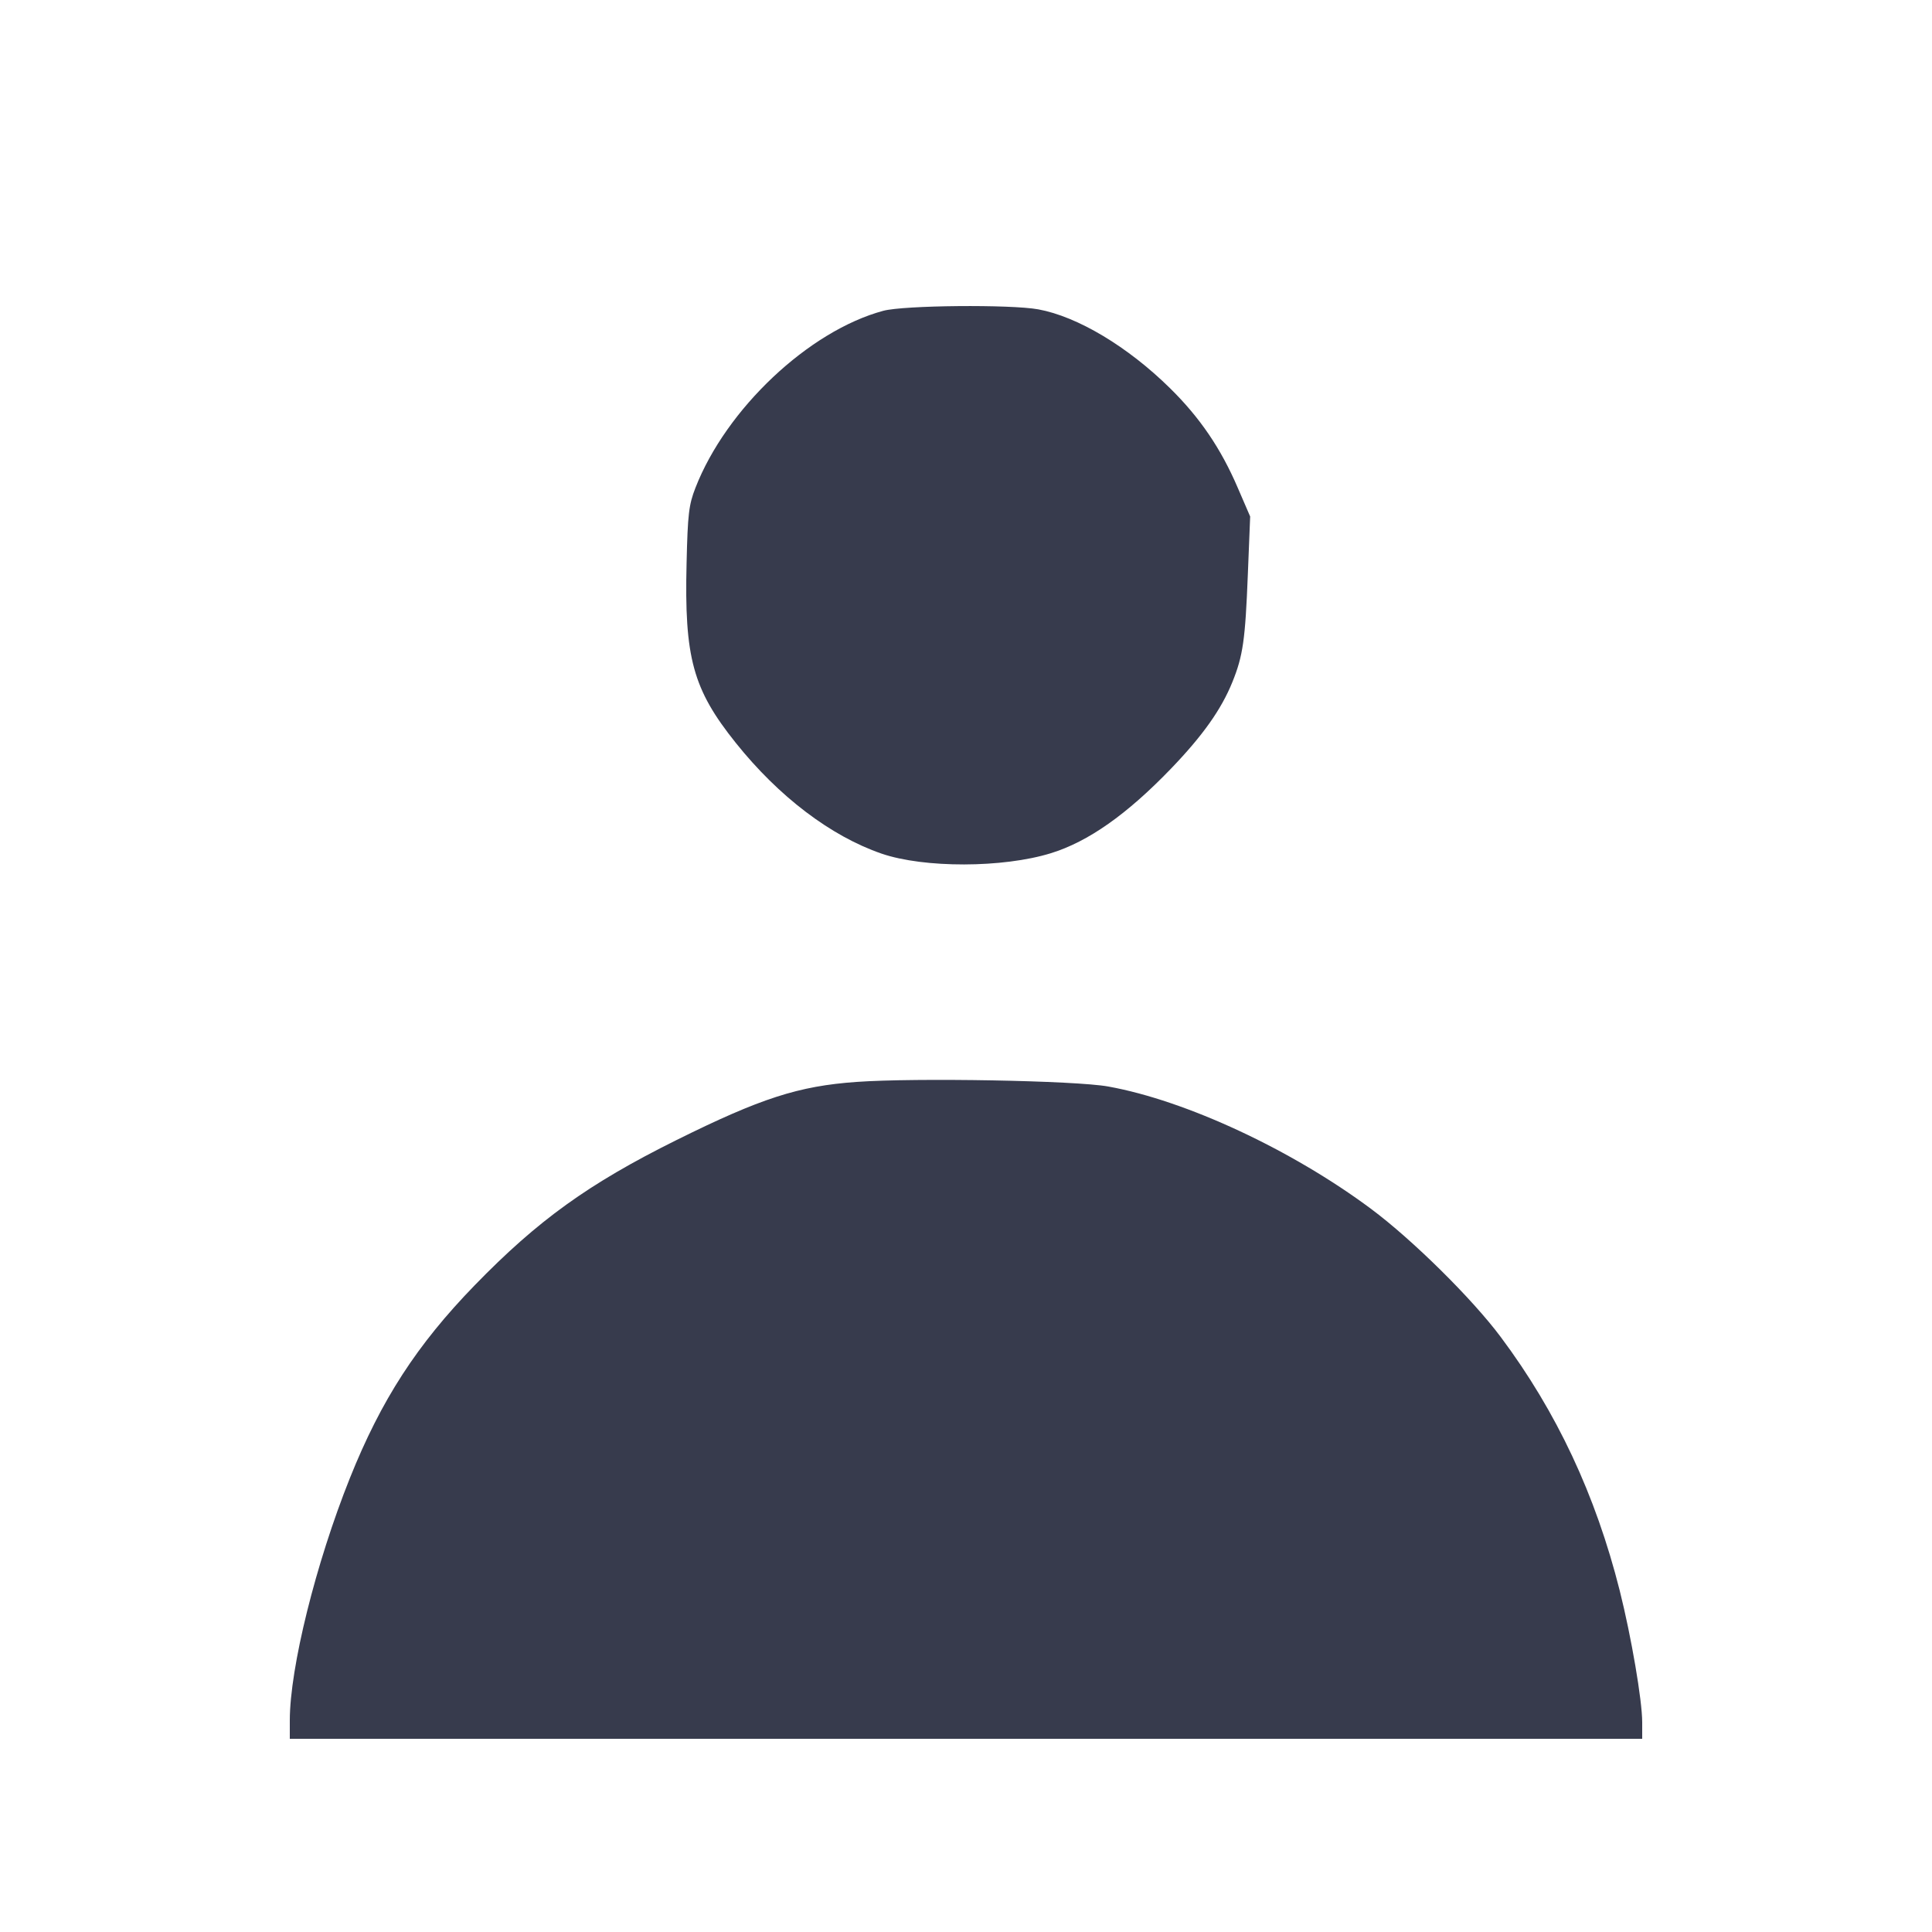 <svg width="24" height="24" viewBox="0 0 24 24" fill="none" xmlns="http://www.w3.org/2000/svg"><path d="M10.972 3.861 C 10.048 4.110,9.021 5.078,8.639 6.060 C 8.557 6.270,8.543 6.386,8.529 6.994 C 8.500 8.172,8.607 8.562,9.140 9.228 C 9.674 9.896,10.321 10.387,10.951 10.604 C 11.478 10.785,12.459 10.783,13.054 10.599 C 13.518 10.456,13.998 10.118,14.546 9.549 C 14.941 9.138,15.171 8.814,15.309 8.473 C 15.441 8.147,15.469 7.950,15.501 7.138 L 15.530 6.416 15.377 6.062 C 15.167 5.572,14.906 5.188,14.535 4.823 C 14.010 4.306,13.387 3.933,12.899 3.843 C 12.555 3.780,11.228 3.792,10.972 3.861 M10.640 13.440 C 9.919 13.491,9.450 13.643,8.400 14.164 C 7.311 14.705,6.681 15.159,5.897 15.966 C 5.179 16.705,4.736 17.389,4.347 18.360 C 3.922 19.422,3.601 20.716,3.600 21.370 L 3.600 21.600 12.000 21.600 L 20.400 21.600 20.400 21.394 C 20.400 21.123,20.265 20.334,20.121 19.760 C 19.821 18.570,19.339 17.541,18.643 16.609 C 18.288 16.133,17.549 15.403,17.033 15.018 C 16.046 14.283,14.733 13.671,13.767 13.497 C 13.360 13.423,11.381 13.387,10.640 13.440 " fill="#373B4D" stroke="none" fill-rule="evenodd"></path></svg>